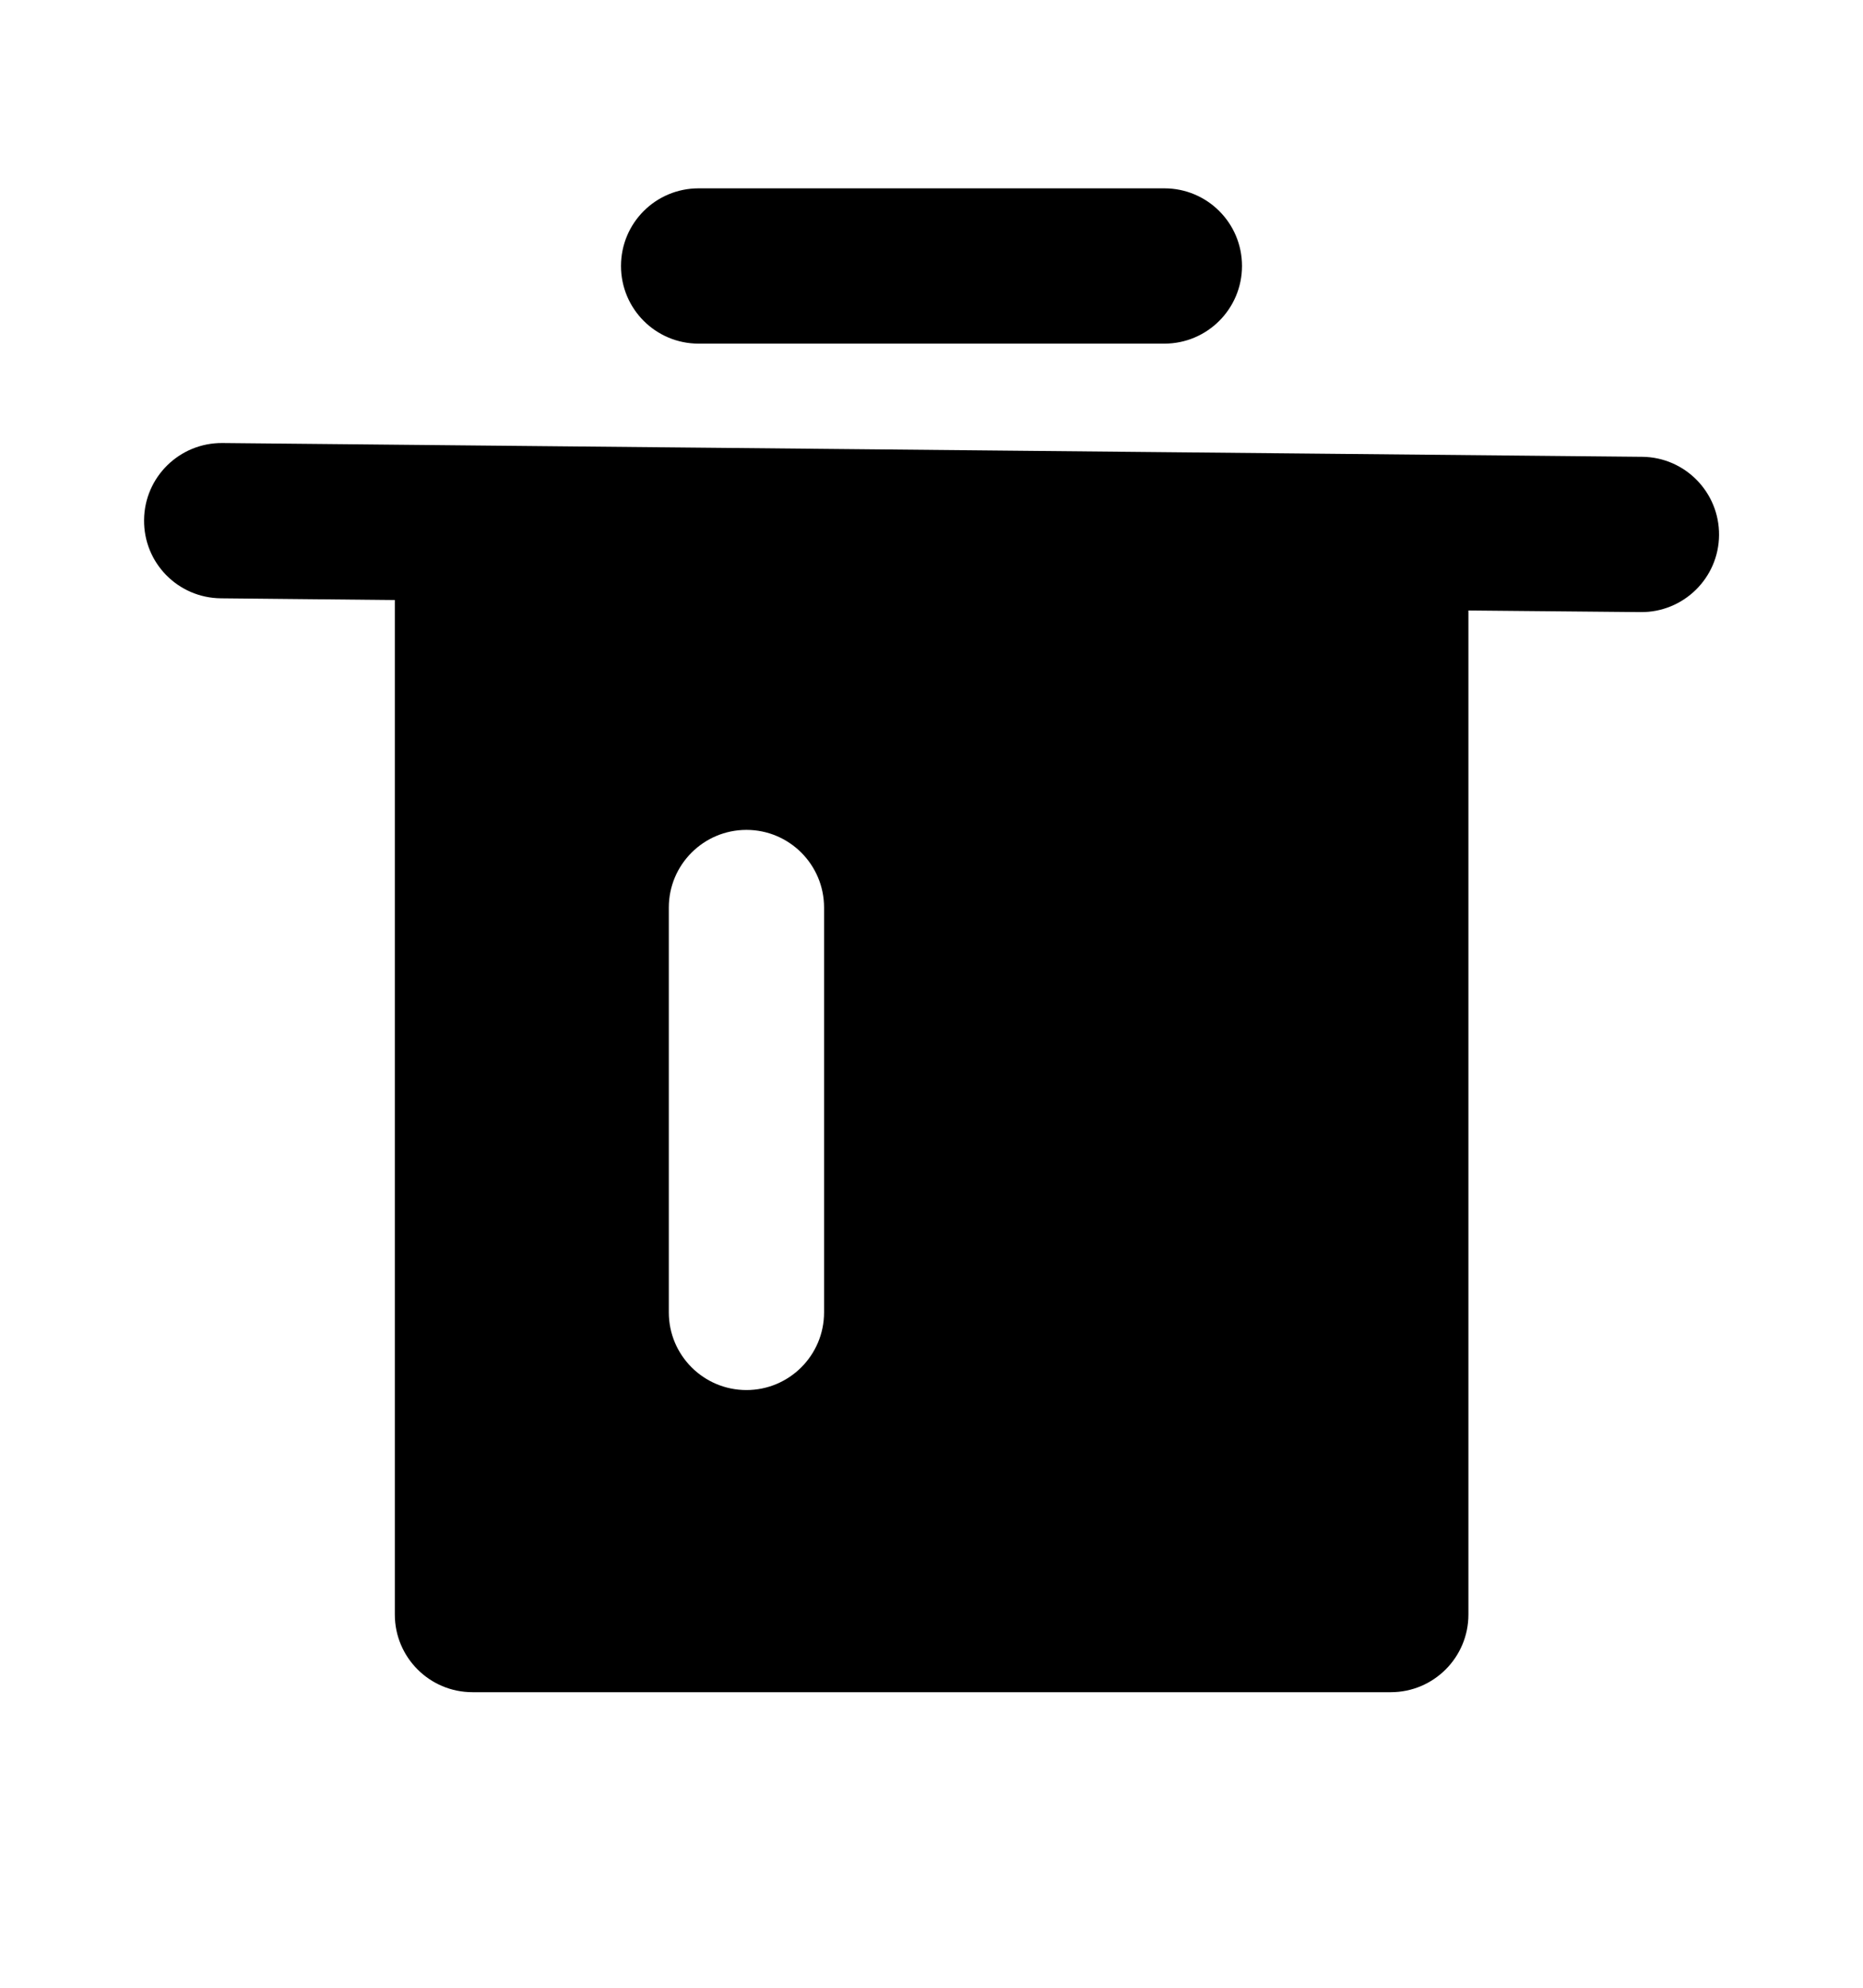<?xml version="1.0" encoding="utf-8"?>
<!-- Uploaded to: SVG Repo, www.svgrepo.com, Transformed by: SVG Repo Mixer Tools -->
<svg width="15" height="16" viewBox="0 0 15 16" fill="none" xmlns="http://www.w3.org/2000/svg">
    <path className="svg-path" fillRule="evenodd" clipRule="evenodd" d="M10 2.141C10 2.486 9.72 2.766 9.375 2.766L5.625 2.766C5.279 2.766 5 2.486 5 2.141C5 1.795 5.279 1.516 5.625 1.516H9.375C9.72 1.516 10 1.795 10 2.141ZM1.16 4.185C1.163 3.84 1.446 3.563 1.791 3.566L13.222 3.677C13.567 3.68 13.844 3.963 13.841 4.308C13.838 4.653 13.555 4.93 13.21 4.927L11.823 4.914V12.996C11.823 13.341 11.543 13.621 11.198 13.621H3.804C3.459 13.621 3.179 13.341 3.179 12.996V4.83L1.779 4.816C1.433 4.813 1.156 4.531 1.16 4.185ZM6.635 7.305C6.635 6.96 6.355 6.68 6.01 6.68C5.665 6.68 5.385 6.96 5.385 7.305V10.564C5.385 10.909 5.665 11.189 6.01 11.189C6.355 11.189 6.635 10.909 6.635 10.564V7.305ZM8.992 6.68C9.337 6.68 9.617 6.96 9.617 7.305V10.564C9.617 10.909 9.337 11.189 8.992 11.189C8.647 11.189 8.367 10.909 8.367 10.564V7.305C8.367 6.96 8.647 6.68 8.992 6.68Z" fill="currentColor"></path>
</svg>